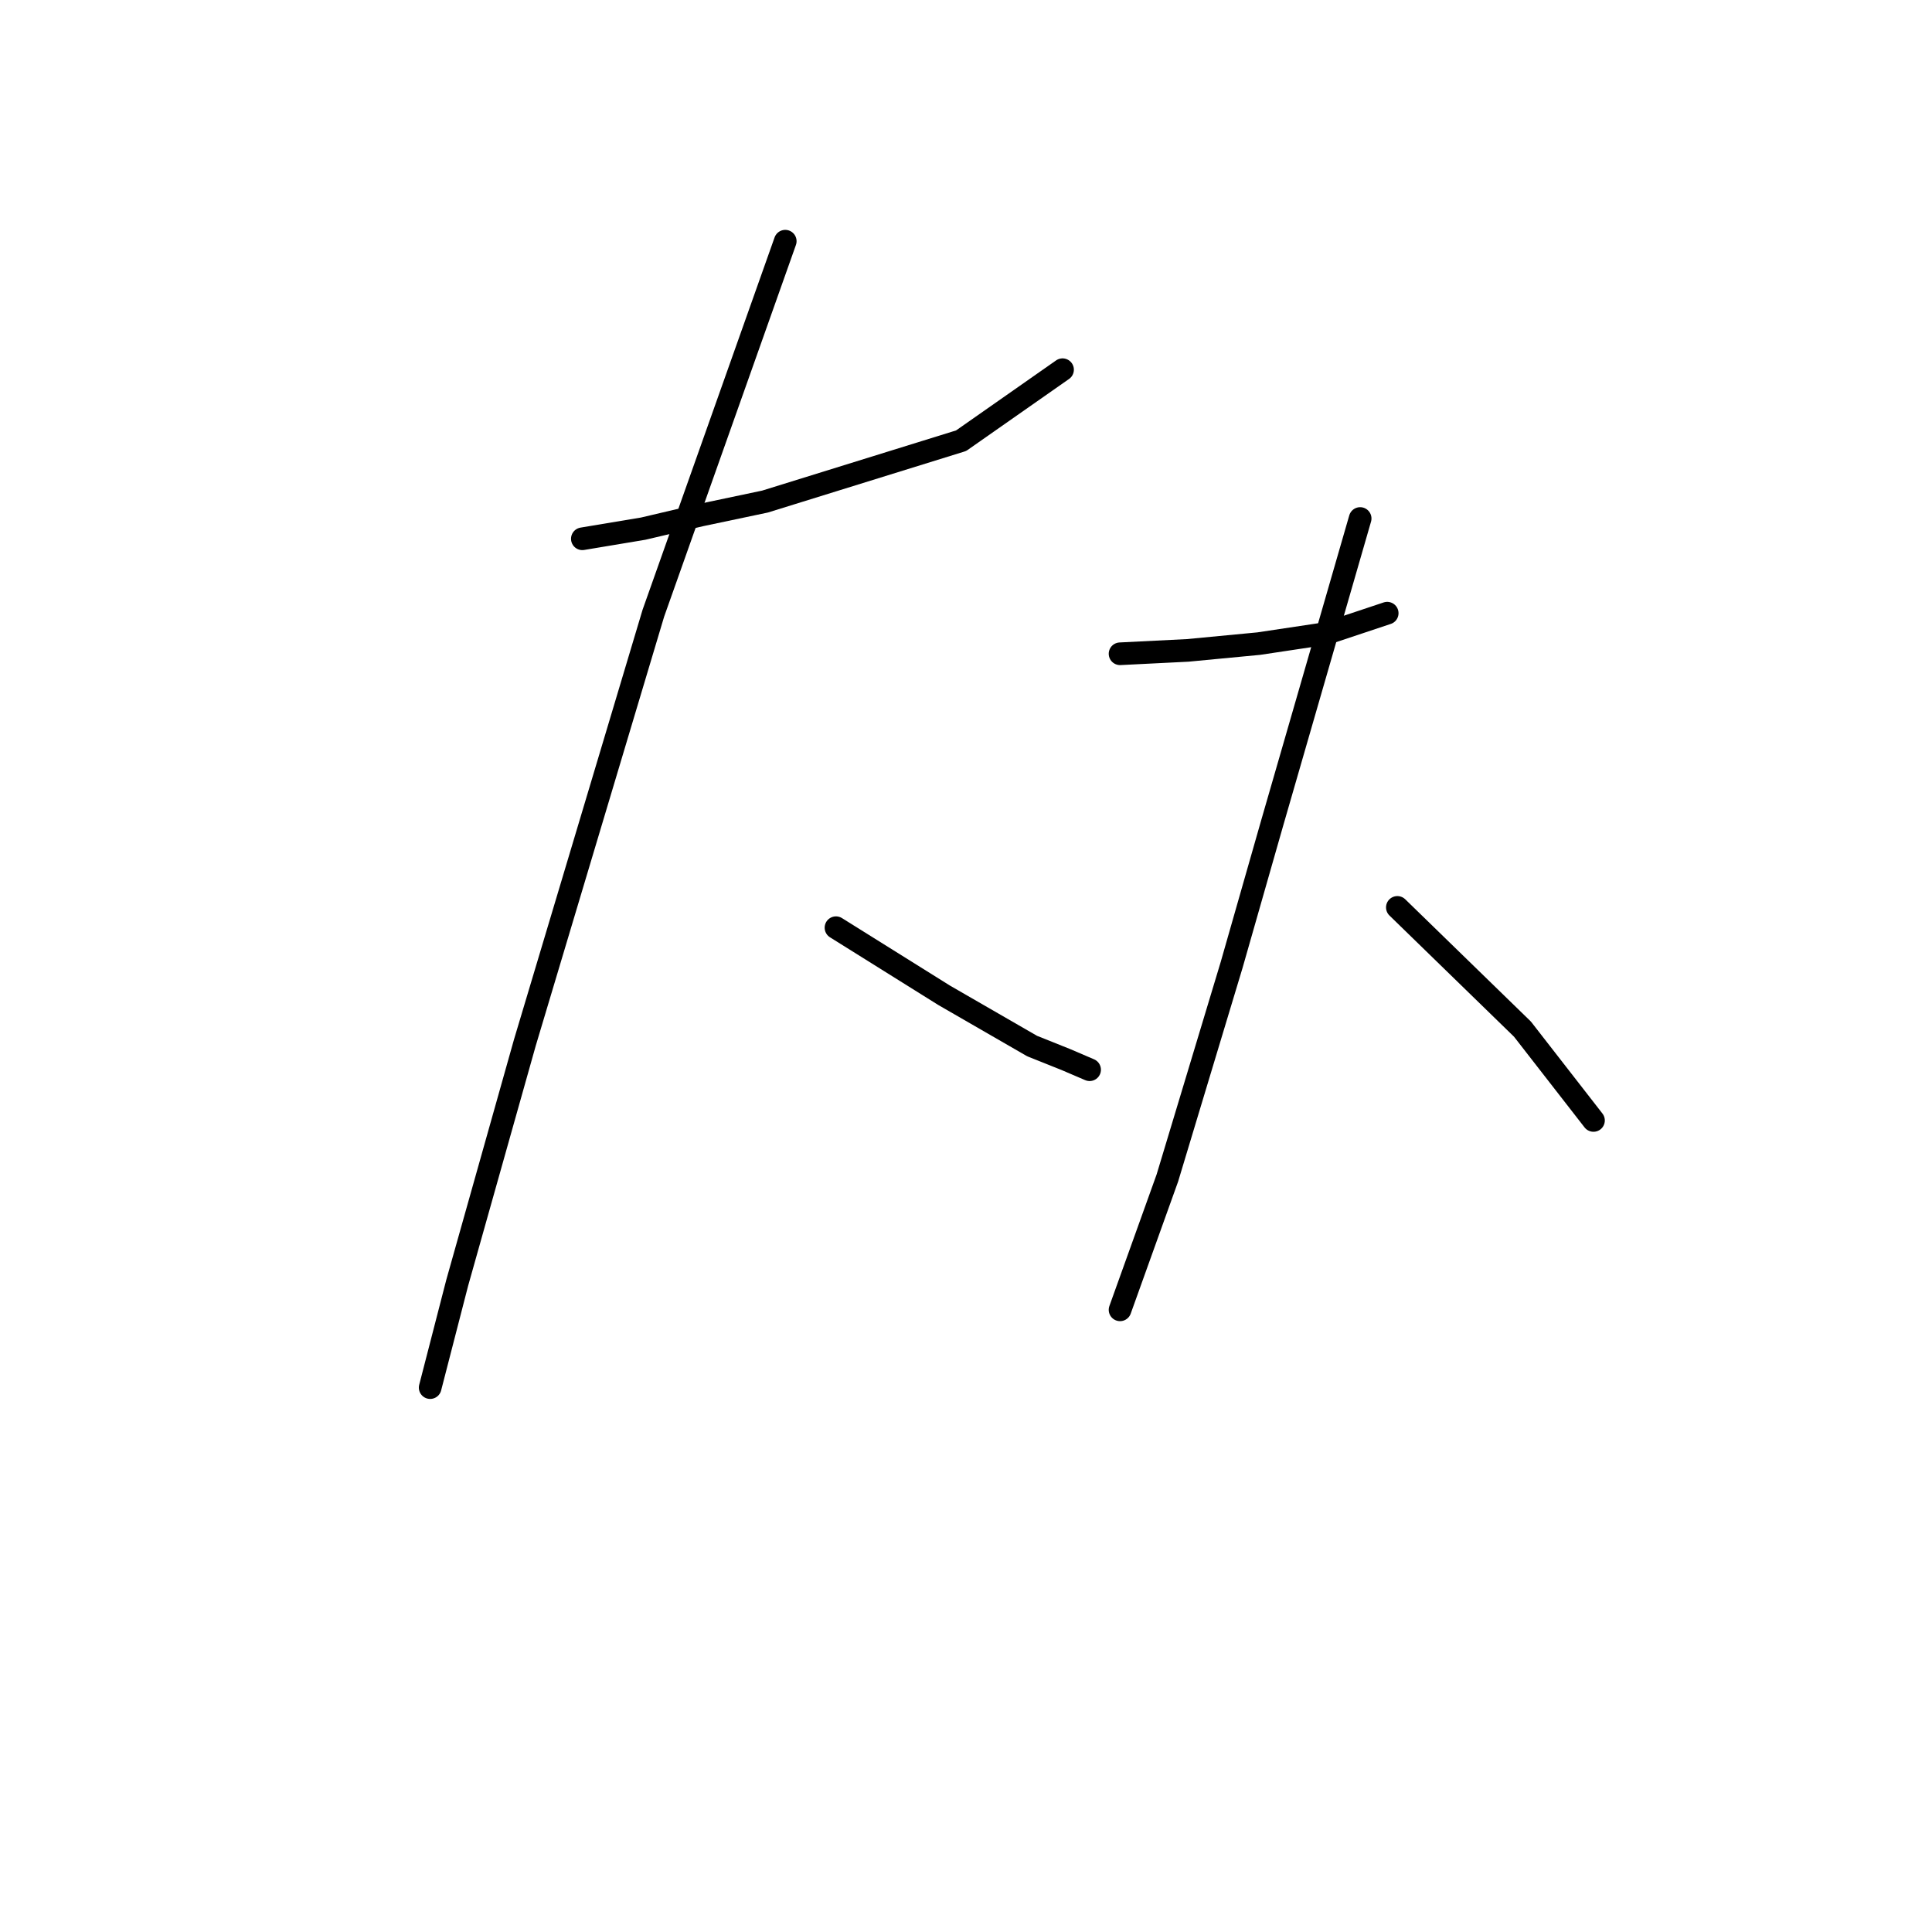 <?xml version="1.0" standalone="no"?>
    <svg width="256" height="256" xmlns="http://www.w3.org/2000/svg" version="1.1">
    <polyline stroke="black" stroke-width="3" stroke-linecap="round" fill="transparent" stroke-linejoin="round" points="77.164 71.392 85.229 70.048 92.847 68.256 101.361 66.463 127.351 58.397 140.794 48.987 140.794 48.987 " />
        <polyline stroke="black" stroke-width="3" stroke-linecap="round" fill="transparent" stroke-linejoin="round" points="104.05 31.959 86.574 81.25 69.546 138.159 60.584 169.974 56.999 183.866 56.999 183.866 " />
        <polyline stroke="black" stroke-width="3" stroke-linecap="round" fill="transparent" stroke-linejoin="round" points="110.771 122.924 125.11 131.886 136.761 138.607 141.242 140.4 144.379 141.744 144.379 141.744 " />
        <polyline stroke="black" stroke-width="3" stroke-linecap="round" fill="transparent" stroke-linejoin="round" points="148.412 86.628 157.374 86.18 166.784 85.283 175.746 83.939 183.812 81.25 183.812 81.25 " />
        <polyline stroke="black" stroke-width="3" stroke-linecap="round" fill="transparent" stroke-linejoin="round" points="180.227 68.704 168.576 109.033 163.199 127.853 154.685 156.083 148.412 173.559 148.412 173.559 " />
        <polyline stroke="black" stroke-width="3" stroke-linecap="round" fill="transparent" stroke-linejoin="round" points="185.156 120.235 201.736 136.367 211.146 148.466 211.146 148.466 " />
        </svg>
